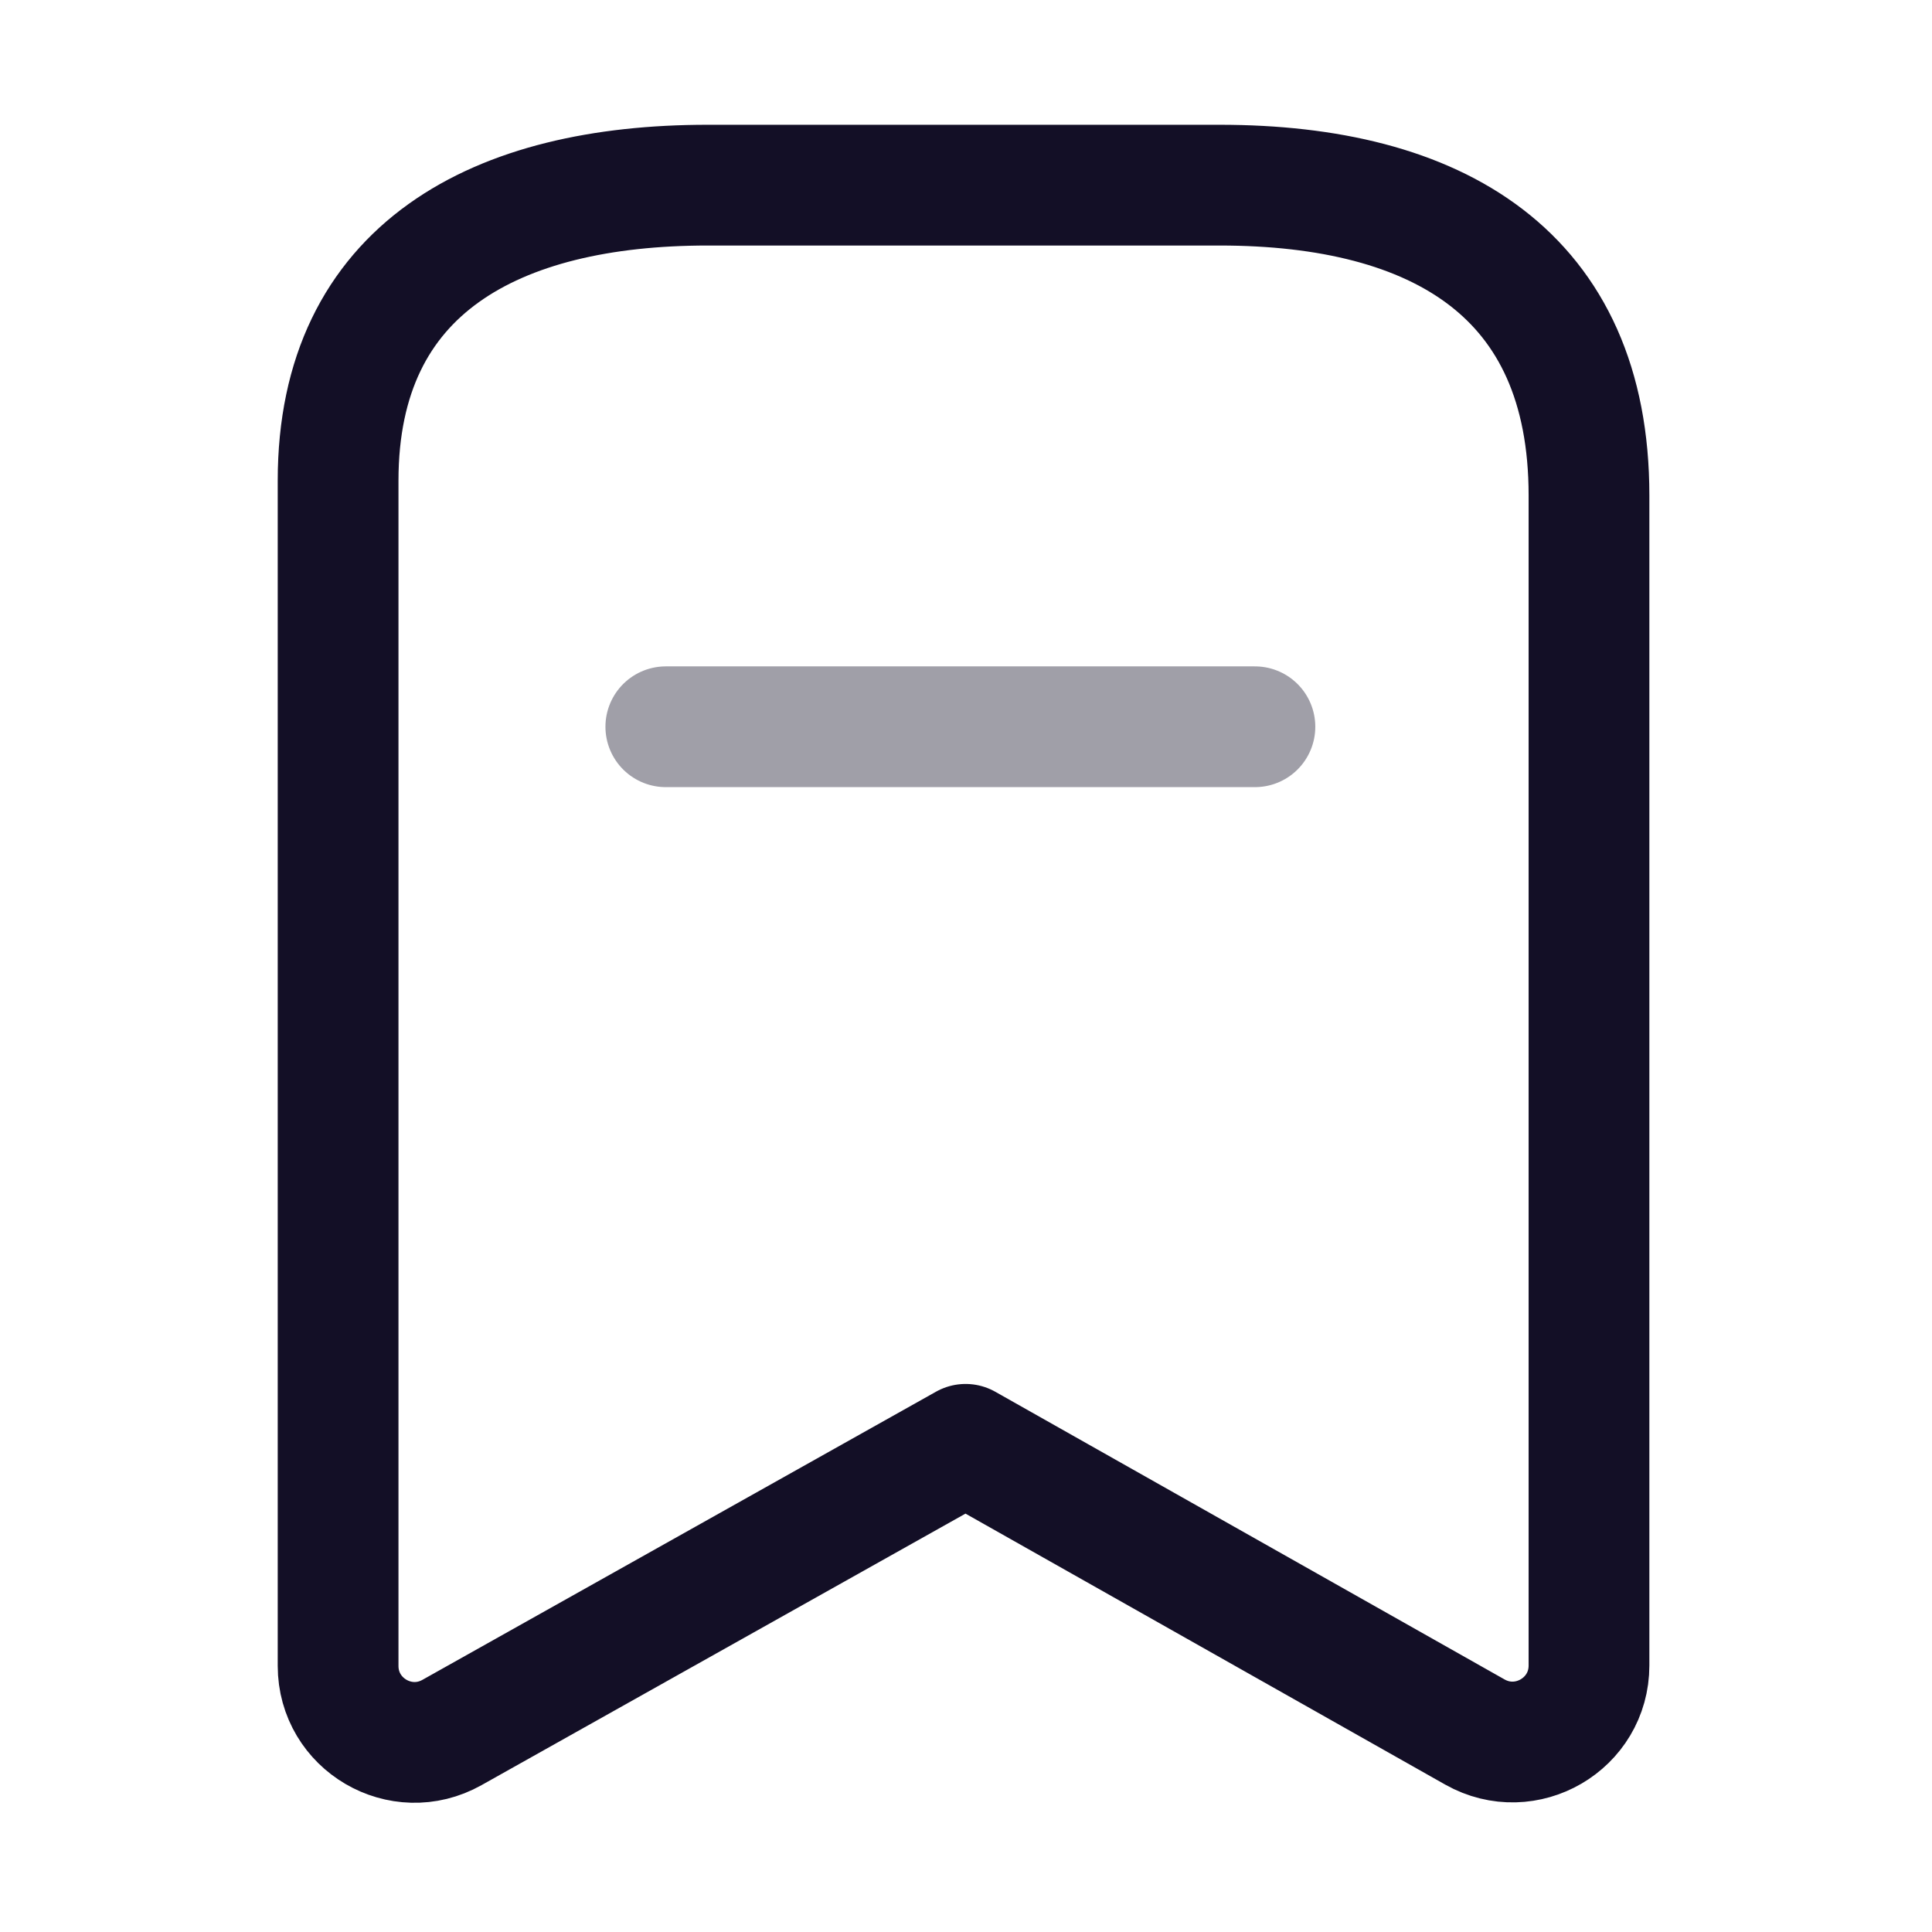 <svg width="24" height="24" viewBox="0 0 24 24" fill="none" xmlns="http://www.w3.org/2000/svg">
<path fill-rule="evenodd" clip-rule="evenodd" d="M19.739 6.154C19.739 3.403 17.858 2.3 15.15 2.3H8.791C6.167 2.3 4.2 3.328 4.2 5.97V20.694C4.2 21.42 4.981 21.877 5.614 21.522L11.995 17.942L18.322 21.516C18.956 21.873 19.739 21.416 19.739 20.689V6.154Z" stroke="#130F26" stroke-width="1.5" stroke-linecap="round" stroke-linejoin="round"/>
<path opacity="0.4" d="M8.271 9.028H15.589" stroke="#130F26" stroke-width="1.5" stroke-linecap="round" stroke-linejoin="round"/>
</svg>
